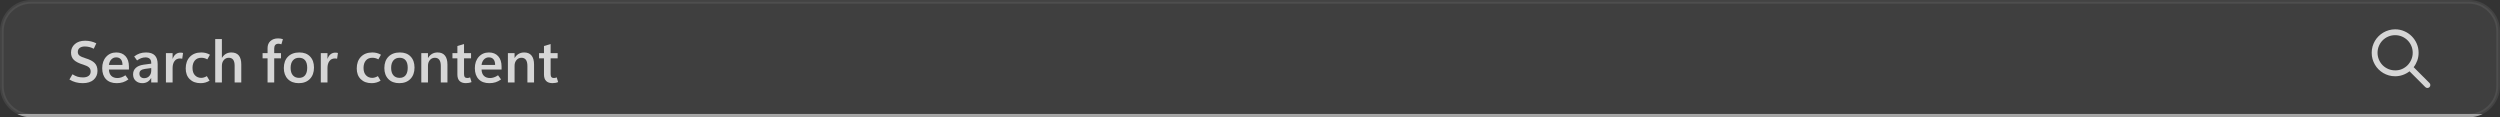 <svg width="1364" height="64" viewBox="0 0 1364 64" fill="none" xmlns="http://www.w3.org/2000/svg">
<rect x="0" y="0" width="1364" height="64" fill="#333333" stroke="none"/>
<path d="M17 1C8.163 1 1 8.163 1 17V47C1 55.837 8.163 63 17 63H1347C1355.84 63 1363 55.837 1363 47V17C1363 8.163 1355.84 1 1347 1H17Z" fill="white" fill-opacity="0.06" stroke="url(#paint0_linear_5_342)" stroke-width="2"/>
<path d="M37.875 43.391L39.531 40.531C40.542 41.156 41.484 41.599 42.359 41.859C43.234 42.109 44.214 42.234 45.297 42.234C46.589 42.234 47.604 41.958 48.344 41.406C49.094 40.844 49.469 40.042 49.469 39C49.469 38.052 49.156 37.307 48.531 36.766C47.917 36.214 46.87 35.708 45.391 35.25C43.109 34.573 41.432 33.734 40.359 32.734C39.286 31.734 38.75 30.38 38.75 28.672C38.75 26.818 39.443 25.281 40.828 24.062C42.214 22.833 44.094 22.219 46.469 22.219C47.51 22.219 48.536 22.333 49.547 22.562C50.557 22.792 51.557 23.146 52.547 23.625L51.156 26.594C50.292 26.146 49.464 25.828 48.672 25.641C47.891 25.453 47.094 25.359 46.281 25.359C45.094 25.359 44.156 25.62 43.469 26.141C42.792 26.662 42.453 27.396 42.453 28.344C42.453 29.188 42.766 29.854 43.391 30.344C44.016 30.823 45.089 31.297 46.609 31.766C48.943 32.464 50.62 33.333 51.641 34.375C52.672 35.417 53.188 36.849 53.188 38.672C53.188 40.63 52.49 42.24 51.094 43.5C49.698 44.75 47.708 45.375 45.125 45.375C43.833 45.375 42.573 45.214 41.344 44.891C40.115 44.557 38.958 44.057 37.875 43.391Z" fill="white" fill-opacity="0.786"/>
<path d="M70.344 37.953H59.422C59.484 39.464 59.922 40.615 60.734 41.406C61.547 42.188 62.682 42.578 64.141 42.578C64.734 42.578 65.412 42.458 66.172 42.219C66.932 41.979 67.682 41.594 68.422 41.062L70.062 43.328C69.073 44.047 68.068 44.568 67.047 44.891C66.026 45.214 64.901 45.375 63.672 45.375C61.182 45.375 59.245 44.661 57.859 43.234C56.474 41.797 55.776 39.792 55.766 37.219C55.766 34.656 56.479 32.583 57.906 31C59.344 29.417 61.182 28.625 63.422 28.625C65.568 28.625 67.255 29.302 68.484 30.656C69.724 32 70.344 33.906 70.344 36.375V37.953ZM66.828 35.438C66.828 34.062 66.526 33.031 65.922 32.344C65.328 31.646 64.484 31.297 63.391 31.297C62.359 31.297 61.479 31.672 60.75 32.422C60.031 33.161 59.589 34.167 59.422 35.438H66.828Z" fill="white" fill-opacity="0.786"/>
<path d="M86.016 45H82.5V42.594H82.438C81.896 43.521 81.224 44.219 80.422 44.688C79.62 45.146 78.698 45.375 77.656 45.375C76.208 45.375 75.005 44.948 74.047 44.094C73.088 43.229 72.609 42.052 72.609 40.562C72.609 39.146 73.088 37.984 74.047 37.078C75.005 36.161 76.427 35.568 78.312 35.297L82.516 34.734V34.406C82.516 33.323 82.234 32.536 81.672 32.047C81.109 31.557 80.349 31.312 79.391 31.312C78.63 31.312 77.854 31.448 77.062 31.719C76.281 31.99 75.521 32.411 74.781 32.984L73.203 30.812C74.182 30.062 75.193 29.51 76.234 29.156C77.276 28.802 78.422 28.625 79.672 28.625C81.818 28.625 83.412 29.156 84.453 30.219C85.495 31.271 86.016 32.854 86.016 34.969V45ZM82.516 38.5V37.141L79.094 37.594C78.083 37.74 77.323 38.016 76.812 38.422C76.312 38.818 76.062 39.401 76.062 40.172C76.062 40.953 76.302 41.562 76.781 42C77.26 42.438 77.875 42.656 78.625 42.656C79.802 42.656 80.745 42.266 81.453 41.484C82.162 40.693 82.516 39.698 82.516 38.5Z" fill="white" fill-opacity="0.786"/>
<path d="M99.422 32.047C99.224 31.995 99.031 31.958 98.844 31.938C98.667 31.906 98.458 31.891 98.219 31.891C96.917 31.891 95.917 32.37 95.219 33.328C94.521 34.286 94.172 35.536 94.172 37.078V45H90.531V29H94.172V32.078H94.234C94.609 30.974 95.162 30.141 95.891 29.578C96.62 29.005 97.479 28.719 98.469 28.719C98.75 28.719 99 28.734 99.219 28.766C99.448 28.797 99.667 28.844 99.875 28.906L99.422 32.047Z" fill="white" fill-opacity="0.786"/>
<path d="M114.344 44.016C113.552 44.495 112.766 44.839 111.984 45.047C111.203 45.266 110.354 45.375 109.438 45.375C106.979 45.375 105.01 44.656 103.531 43.219C102.062 41.781 101.328 39.828 101.328 37.359C101.328 34.703 102.089 32.583 103.609 31C105.141 29.417 107.203 28.625 109.797 28.625C110.703 28.625 111.526 28.724 112.266 28.922C113.016 29.109 113.776 29.422 114.547 29.859L113.125 32.391C112.583 32.089 112.052 31.87 111.531 31.734C111.01 31.588 110.443 31.516 109.828 31.516C108.297 31.516 107.115 32.021 106.281 33.031C105.448 34.042 105.031 35.38 105.031 37.047C105.031 38.797 105.479 40.141 106.375 41.078C107.281 42.016 108.417 42.484 109.781 42.484C110.198 42.484 110.677 42.411 111.219 42.266C111.76 42.109 112.307 41.865 112.859 41.531L114.344 44.016Z" fill="white" fill-opacity="0.786"/>
<path d="M131.641 45H128.016V35.844C128.016 34.396 127.75 33.312 127.219 32.594C126.688 31.875 125.885 31.516 124.812 31.516C123.74 31.516 122.844 31.927 122.125 32.75C121.417 33.573 121.062 34.625 121.062 35.906V45H117.422V21.312H121.062V31.531H121.125C121.729 30.552 122.458 29.823 123.312 29.344C124.167 28.865 125.135 28.625 126.219 28.625C128.021 28.625 129.375 29.172 130.281 30.266C131.188 31.349 131.641 32.979 131.641 35.156V45Z" fill="white" fill-opacity="0.786"/>
<path d="M153.516 24.172C153.224 24.057 152.958 23.979 152.719 23.938C152.479 23.885 152.219 23.859 151.938 23.859C151.167 23.859 150.583 24.083 150.188 24.531C149.802 24.969 149.609 25.604 149.609 26.438V29H153.312V31.844H149.609V45H145.984V31.844H143.266V29H145.984V26.25C145.984 24.625 146.505 23.338 147.547 22.391C148.599 21.432 149.99 20.953 151.719 20.953C152.26 20.953 152.729 20.99 153.125 21.062C153.521 21.135 153.932 21.24 154.359 21.375L153.516 24.172Z" fill="white" fill-opacity="0.786"/>
<path d="M163 45.375C160.5 45.375 158.516 44.63 157.047 43.141C155.589 41.641 154.859 39.635 154.859 37.125C154.87 34.469 155.63 32.391 157.141 30.891C158.651 29.38 160.708 28.625 163.312 28.625C165.823 28.615 167.781 29.354 169.188 30.844C170.604 32.323 171.312 34.328 171.312 36.859C171.312 39.464 170.562 41.536 169.062 43.078C167.573 44.609 165.552 45.375 163 45.375ZM163.172 42.484C164.62 42.484 165.719 42.01 166.469 41.062C167.229 40.115 167.609 38.745 167.609 36.953C167.609 35.182 167.229 33.833 166.469 32.906C165.708 31.979 164.604 31.516 163.156 31.516C161.729 31.516 160.604 32.005 159.781 32.984C158.969 33.964 158.562 35.318 158.562 37.047C158.562 38.786 158.969 40.13 159.781 41.078C160.594 42.016 161.724 42.484 163.172 42.484Z" fill="white" fill-opacity="0.786"/>
<path d="M183.922 32.047C183.724 31.995 183.531 31.958 183.344 31.938C183.167 31.906 182.958 31.891 182.719 31.891C181.417 31.891 180.417 32.37 179.719 33.328C179.021 34.286 178.672 35.536 178.672 37.078V45H175.031V29H178.672V32.078H178.734C179.109 30.974 179.661 30.141 180.391 29.578C181.12 29.005 181.979 28.719 182.969 28.719C183.25 28.719 183.5 28.734 183.719 28.766C183.948 28.797 184.167 28.844 184.375 28.906L183.922 32.047Z" fill="white" fill-opacity="0.786"/>
<path d="M207.656 44.016C206.865 44.495 206.078 44.839 205.297 45.047C204.516 45.266 203.667 45.375 202.75 45.375C200.292 45.375 198.323 44.656 196.844 43.219C195.375 41.781 194.641 39.828 194.641 37.359C194.641 34.703 195.401 32.583 196.922 31C198.453 29.417 200.516 28.625 203.109 28.625C204.016 28.625 204.839 28.724 205.578 28.922C206.328 29.109 207.089 29.422 207.859 29.859L206.438 32.391C205.896 32.089 205.365 31.87 204.844 31.734C204.323 31.588 203.755 31.516 203.141 31.516C201.609 31.516 200.427 32.021 199.594 33.031C198.76 34.042 198.344 35.38 198.344 37.047C198.344 38.797 198.792 40.141 199.688 41.078C200.594 42.016 201.729 42.484 203.094 42.484C203.51 42.484 203.99 42.411 204.531 42.266C205.073 42.109 205.62 41.865 206.172 41.531L207.656 44.016Z" fill="white" fill-opacity="0.786"/>
<path d="M217.844 45.375C215.344 45.375 213.359 44.63 211.891 43.141C210.432 41.641 209.703 39.635 209.703 37.125C209.714 34.469 210.474 32.391 211.984 30.891C213.495 29.38 215.552 28.625 218.156 28.625C220.667 28.615 222.625 29.354 224.031 30.844C225.448 32.323 226.156 34.328 226.156 36.859C226.156 39.464 225.406 41.536 223.906 43.078C222.417 44.609 220.396 45.375 217.844 45.375ZM218.016 42.484C219.464 42.484 220.562 42.01 221.312 41.062C222.073 40.115 222.453 38.745 222.453 36.953C222.453 35.182 222.073 33.833 221.312 32.906C220.552 31.979 219.448 31.516 218 31.516C216.573 31.516 215.448 32.005 214.625 32.984C213.812 33.964 213.406 35.318 213.406 37.047C213.406 38.786 213.812 40.13 214.625 41.078C215.438 42.016 216.568 42.484 218.016 42.484Z" fill="white" fill-opacity="0.786"/>
<path d="M244.125 45H240.5V35.984C240.5 34.495 240.229 33.38 239.688 32.641C239.146 31.891 238.333 31.516 237.25 31.516C236.167 31.516 235.271 31.927 234.562 32.75C233.854 33.573 233.5 34.615 233.5 35.875V45H229.859V29H233.5V31.594H233.562C234.156 30.604 234.885 29.865 235.75 29.375C236.615 28.875 237.62 28.625 238.766 28.625C240.516 28.625 241.844 29.182 242.75 30.297C243.667 31.412 244.125 33.052 244.125 35.219V45Z" fill="white" fill-opacity="0.786"/>
<path d="M257.266 44.781C256.797 44.979 256.307 45.125 255.797 45.219C255.286 45.312 254.74 45.359 254.156 45.359C252.677 45.359 251.536 44.969 250.734 44.188C249.943 43.396 249.547 42.219 249.547 40.656V31.844H246.859V29H249.547V25.109L253.172 24.016V29H257V31.844H253.172V40.359C253.172 41.141 253.312 41.703 253.594 42.047C253.885 42.391 254.333 42.562 254.938 42.562C255.229 42.562 255.505 42.531 255.766 42.469C256.036 42.396 256.276 42.307 256.484 42.203L257.266 44.781Z" fill="white" fill-opacity="0.786"/>
<path d="M273.656 37.953H262.734C262.797 39.464 263.234 40.615 264.047 41.406C264.859 42.188 265.995 42.578 267.453 42.578C268.047 42.578 268.724 42.458 269.484 42.219C270.245 41.979 270.995 41.594 271.734 41.062L273.375 43.328C272.385 44.047 271.38 44.568 270.359 44.891C269.339 45.214 268.214 45.375 266.984 45.375C264.495 45.375 262.557 44.661 261.172 43.234C259.786 41.797 259.089 39.792 259.078 37.219C259.078 34.656 259.792 32.583 261.219 31C262.656 29.417 264.495 28.625 266.734 28.625C268.88 28.625 270.568 29.302 271.797 30.656C273.036 32 273.656 33.906 273.656 36.375V37.953ZM270.141 35.438C270.141 34.062 269.839 33.031 269.234 32.344C268.641 31.646 267.797 31.297 266.703 31.297C265.672 31.297 264.792 31.672 264.062 32.422C263.344 33.161 262.901 34.167 262.734 35.438H270.141Z" fill="white" fill-opacity="0.786"/>
<path d="M291.375 45H287.75V35.984C287.75 34.495 287.479 33.38 286.938 32.641C286.396 31.891 285.583 31.516 284.5 31.516C283.417 31.516 282.521 31.927 281.812 32.75C281.104 33.573 280.75 34.615 280.75 35.875V45H277.109V29H280.75V31.594H280.812C281.406 30.604 282.135 29.865 283 29.375C283.865 28.875 284.87 28.625 286.016 28.625C287.766 28.625 289.094 29.182 290 30.297C290.917 31.412 291.375 33.052 291.375 35.219V45Z" fill="white" fill-opacity="0.786"/>
<path d="M304.516 44.781C304.047 44.979 303.557 45.125 303.047 45.219C302.536 45.312 301.99 45.359 301.406 45.359C299.927 45.359 298.786 44.969 297.984 44.188C297.193 43.396 296.797 42.219 296.797 40.656V31.844H294.109V29H296.797V25.109L300.422 24.016V29H304.25V31.844H300.422V40.359C300.422 41.141 300.562 41.703 300.844 42.047C301.135 42.391 301.583 42.562 302.188 42.562C302.479 42.562 302.755 42.531 303.016 42.469C303.286 42.396 303.526 42.307 303.734 42.203L304.516 44.781Z" fill="white" fill-opacity="0.786"/>
<path d="M1326 46.406C1326 46.631 1325.96 46.843 1325.87 47.043C1325.78 47.231 1325.66 47.4 1325.51 47.55C1325.36 47.687 1325.19 47.8 1324.99 47.888C1324.8 47.962 1324.6 48 1324.39 48C1323.95 48 1323.58 47.844 1323.26 47.531L1314.64 38.903C1313.5 39.778 1312.27 40.447 1310.93 40.91C1309.6 41.372 1308.22 41.604 1306.79 41.604C1305.61 41.604 1304.47 41.454 1303.37 41.154C1302.29 40.841 1301.27 40.41 1300.32 39.859C1299.38 39.297 1298.52 38.628 1297.73 37.852C1296.96 37.077 1296.29 36.214 1295.74 35.264C1295.19 34.313 1294.76 33.294 1294.45 32.206C1294.15 31.106 1294 29.968 1294 28.793C1294 27.617 1294.15 26.485 1294.45 25.397C1294.76 24.309 1295.19 23.29 1295.74 22.34C1296.31 21.39 1296.97 20.527 1297.75 19.752C1298.52 18.976 1299.39 18.313 1300.34 17.763C1301.29 17.201 1302.3 16.769 1303.39 16.469C1304.48 16.156 1305.61 16 1306.79 16C1308.55 16 1310.2 16.338 1311.75 17.013C1313.31 17.676 1314.67 18.588 1315.82 19.752C1316.98 20.914 1317.9 22.271 1318.58 23.822C1319.25 25.372 1319.59 27.029 1319.59 28.793C1319.59 30.231 1319.36 31.619 1318.9 32.957C1318.43 34.282 1317.76 35.514 1316.89 36.652L1325.51 45.28C1325.68 45.443 1325.79 45.612 1325.87 45.787C1325.96 45.962 1326 46.168 1326 46.406ZM1306.79 38.396H1306.97C1308.27 38.396 1309.49 38.14 1310.63 37.627C1311.78 37.102 1312.78 36.402 1313.63 35.526C1314.48 34.639 1315.15 33.619 1315.63 32.469C1316.13 31.306 1316.38 30.081 1316.38 28.793C1316.38 27.467 1316.13 26.223 1315.63 25.06C1315.13 23.884 1314.45 22.865 1313.57 22.002C1312.71 21.127 1311.69 20.439 1310.52 19.939C1309.35 19.439 1308.11 19.189 1306.79 19.189C1305.46 19.189 1304.21 19.439 1303.04 19.939C1301.87 20.439 1300.85 21.127 1299.98 22.002C1299.12 22.865 1298.44 23.884 1297.94 25.06C1297.44 26.223 1297.19 27.467 1297.19 28.793C1297.19 30.118 1297.44 31.369 1297.94 32.544C1298.44 33.707 1299.12 34.726 1299.98 35.601C1300.85 36.464 1301.87 37.146 1303.04 37.646C1304.21 38.146 1305.46 38.396 1306.79 38.396Z" fill="white" fill-opacity="0.786"/>
<defs>
<linearGradient id="paint0_linear_5_342" x1="682" y1="2" x2="682" y2="62" gradientUnits="userSpaceOnUse">
<stop offset="1" stop-color="white" stop-opacity="0.08"/>
<stop offset="1" stop-color="white" stop-opacity="0.54"/>
<stop offset="1" stop-color="white" stop-opacity="0.54"/>
</linearGradient>
</defs>
</svg>
